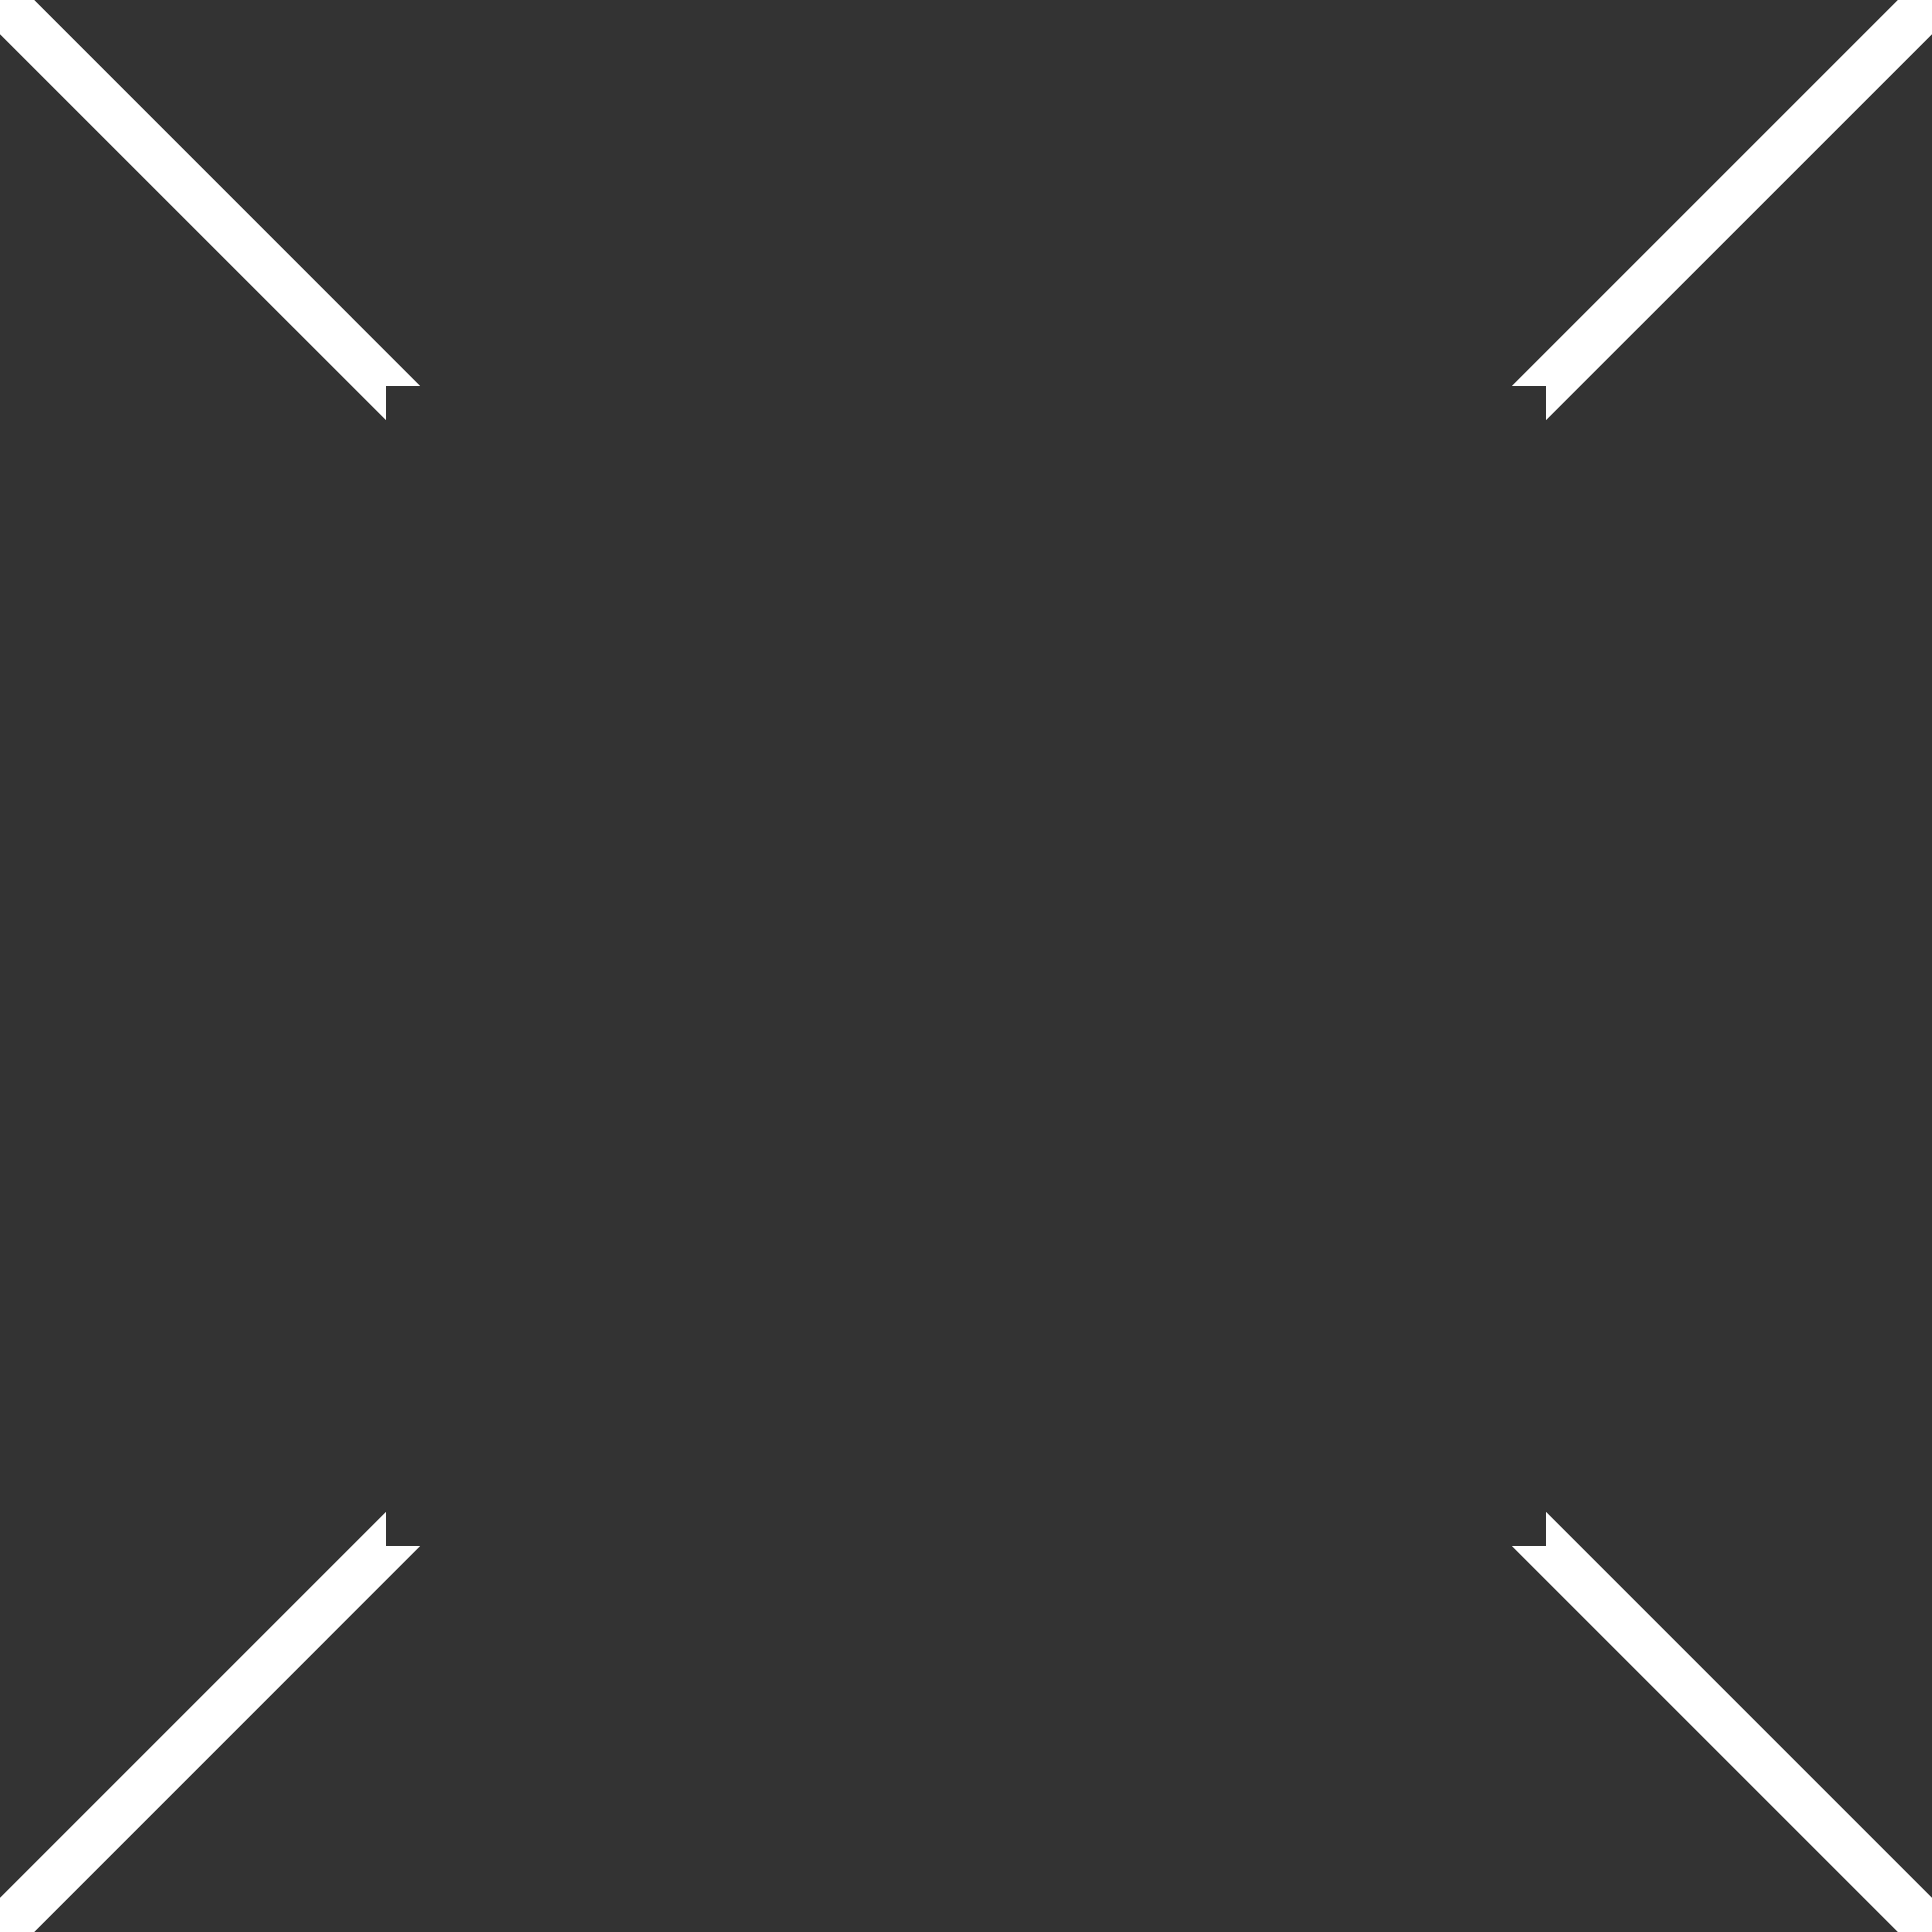 <svg width="40" height="40" fill="none" xmlns="http://www.w3.org/2000/svg"><rect width="100%" height="100%" fill="#333333" stroke="none"/><g clip-path="url(#clip0_2018_2196)"><path fill-rule="evenodd" clip-rule="evenodd" d="M32 8.707V8h-.707l8.354-8.354.707.708L32 8.707zM31.293 32H32v-.707l8.354 8.354-.707.707L31.293 32zM8 8.707L-.354.354l.708-.708L8.707 8H8v.707zm0 22.586V32h.707L.354 40.354l-.708-.707L8 31.293z" fill="#fff"/></g><defs><clipPath id="clip0_2018_2196"><path fill="#fff" d="M0 0h40v40H0z"/></clipPath></defs></svg>